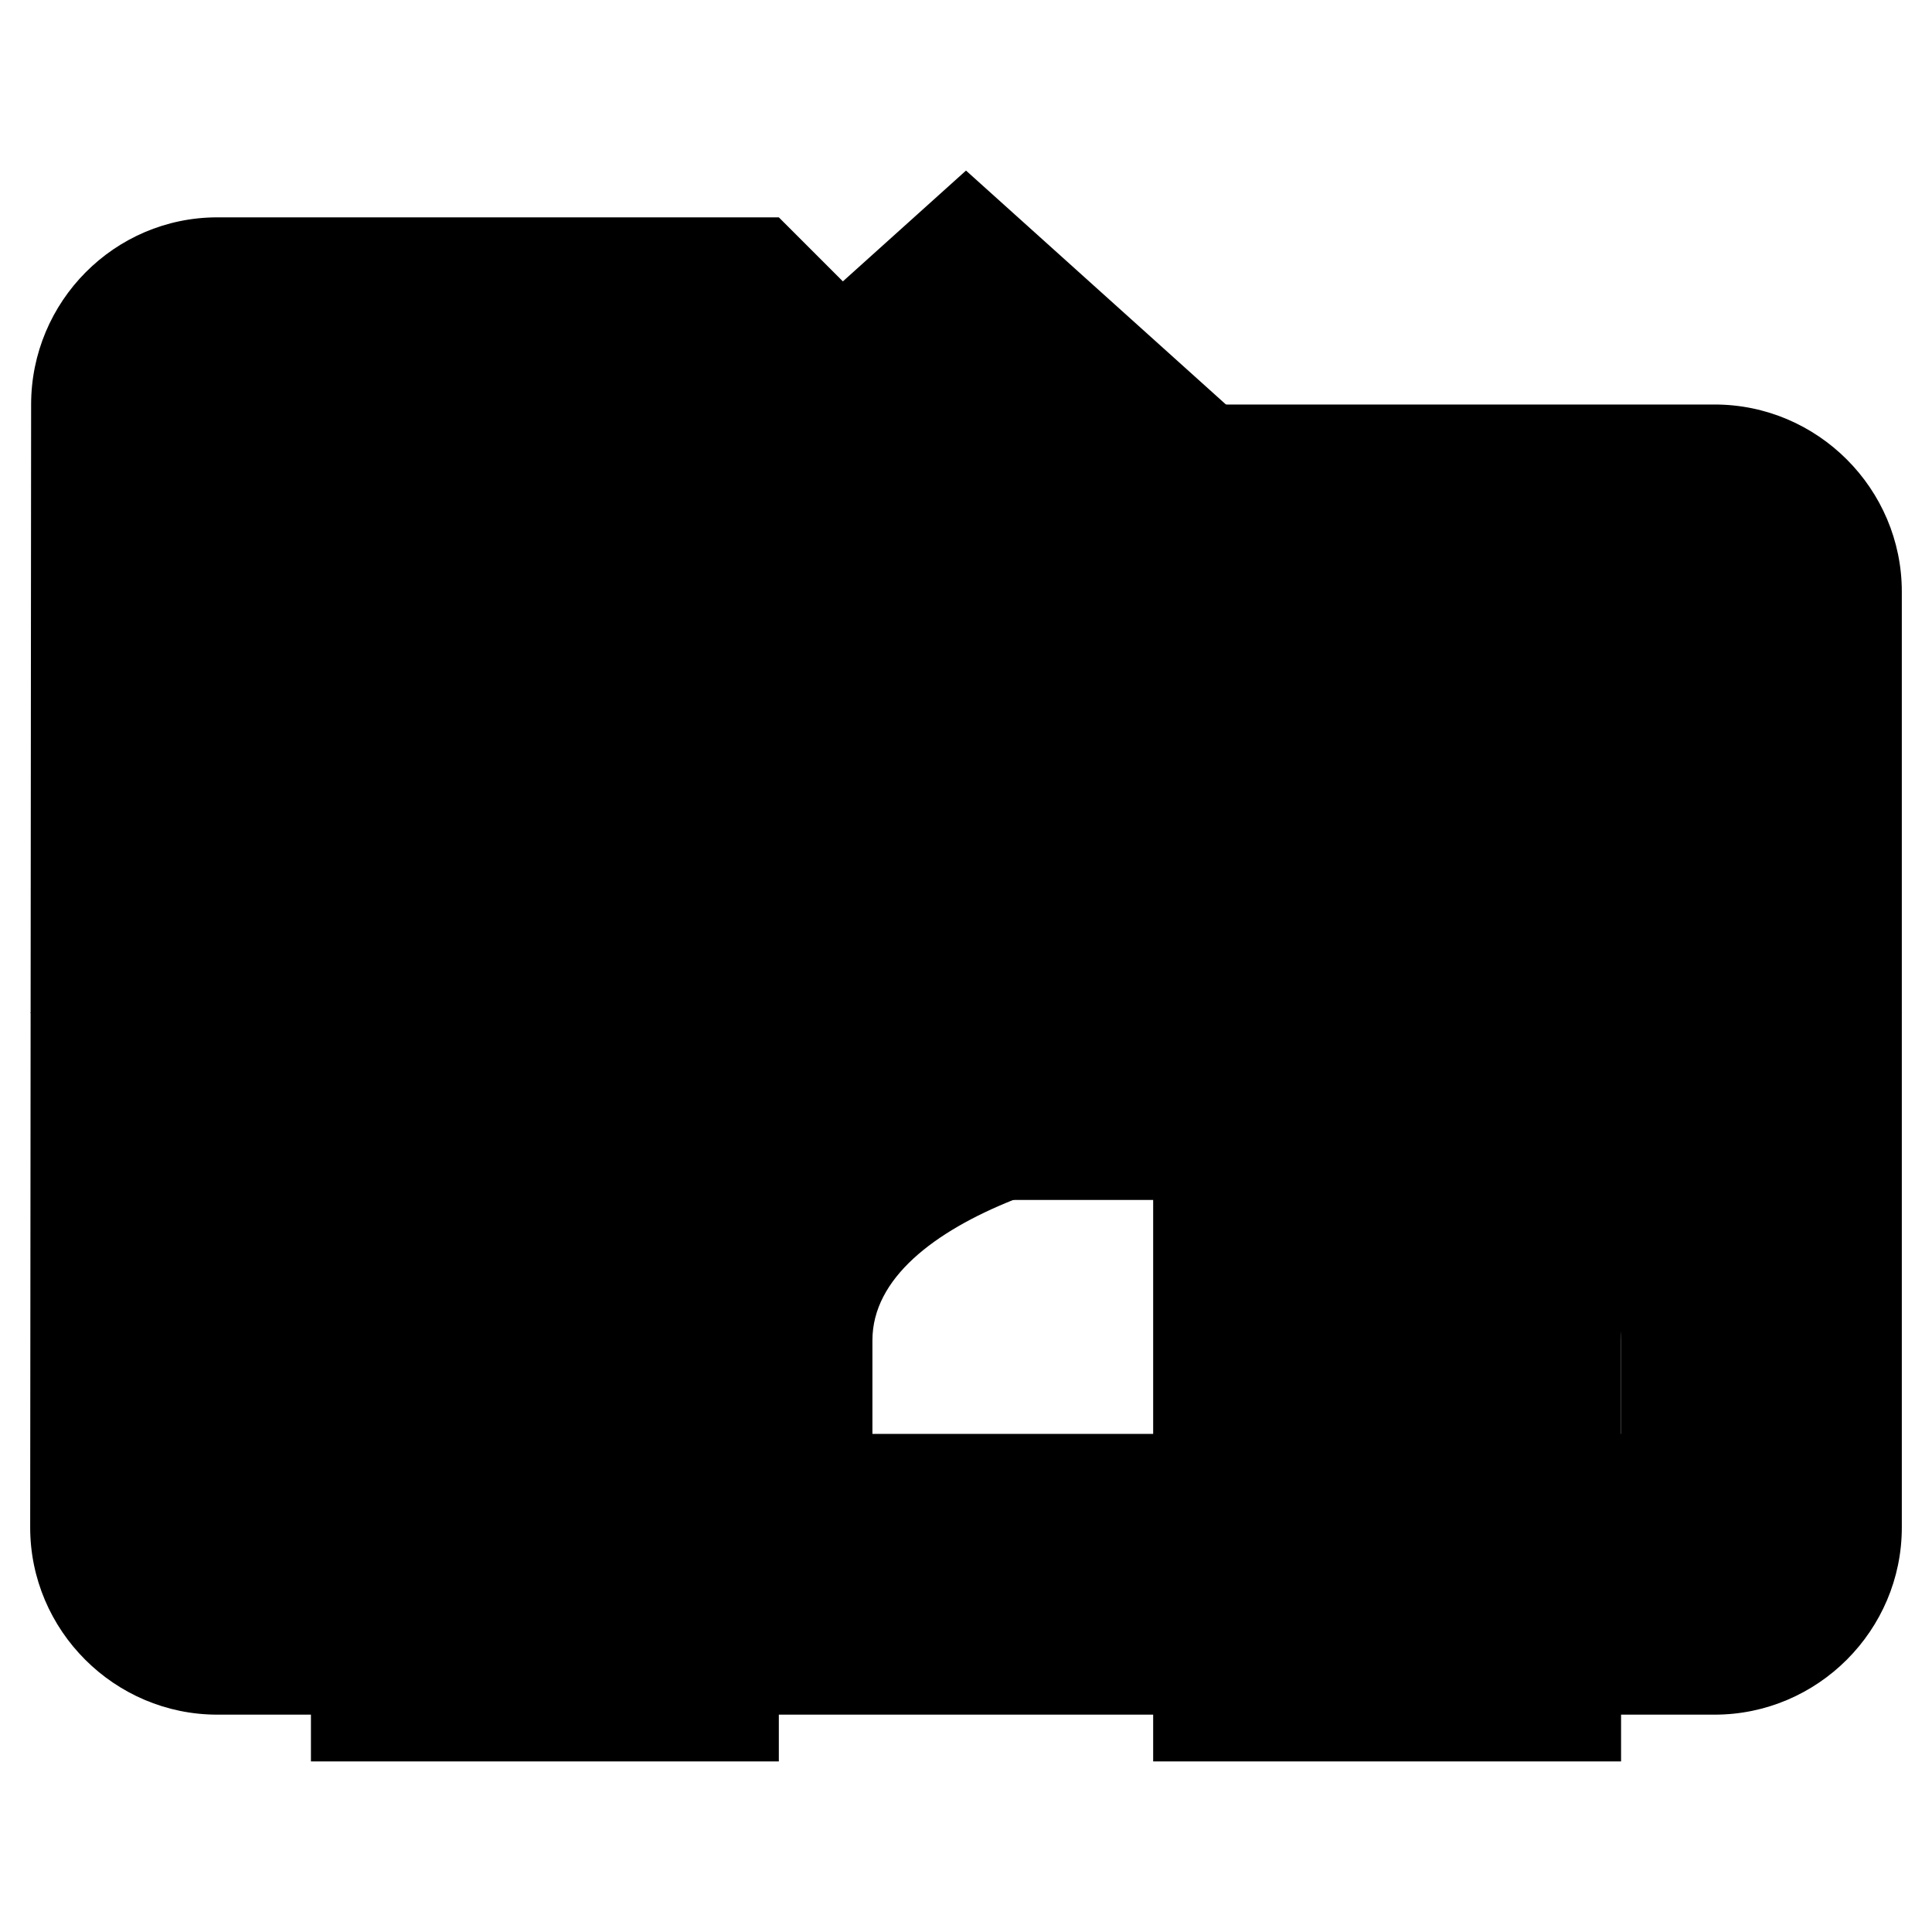 <?xml version="1.0" encoding="UTF-8" standalone="no"?>
<svg
   xmlns:dc="http://purl.org/dc/elements/1.1/"
   xmlns:cc="http://creativecommons.org/ns#"
   xmlns:rdf="http://www.w3.org/1999/02/22-rdf-syntax-ns#"
   xmlns:svg="http://www.w3.org/2000/svg"
   xmlns="http://www.w3.org/2000/svg"
   xmlns:sodipodi="http://sodipodi.sourceforge.net/DTD/sodipodi-0.dtd"
   xmlns:inkscape="http://www.inkscape.org/namespaces/inkscape"
   width="128"
   height="128"
   viewBox="0 0 128 128"
   version="1.1"
   id="svg8"
   inkscape:version="1.0.2 (e86c8708, 2021-01-15)"
   sodipodi:docname="fullscreen_icons.inkscape Kopie.svg">
  <defs
     id="defs2" />
  <sodipodi:namedview
     id="base"
     pagecolor="#ffffff"
     bordercolor="#666666"
     borderopacity="1.0"
     inkscape:pageopacity="0.0"
     inkscape:pageshadow="2"
     inkscape:zoom="5.4250454"
     inkscape:cx="35.946947"
     inkscape:cy="59.569799"
     inkscape:document-units="px"
     inkscape:current-layer="home-folder"
     inkscape:document-rotation="0"
     showgrid="false"
     units="px"
     showguides="false"
     inkscape:window-width="1923"
     inkscape:window-height="1387"
     inkscape:window-x="2463"
     inkscape:window-y="25"
     inkscape:window-maximized="0" />
  <g
     inkscape:label="home-folder"
     inkscape:groupmode="layer"
     id="home-folder"
     style="display:inline">
    <path
       id="path18"
       style="fill:#000000;fill-opacity:1;stroke:none;stroke-width:264.809px;stroke-linecap:butt;stroke-linejoin:miter;stroke-opacity:1"
       d="M 51.6,116.7 V 79.5 h 24.8 v 37.2 h 31 V 67.1 H 126 L 64,11.3 2,67.1 h 18.6 v 49.6 z" />
  </g>
  <g
     inkscape:groupmode="layer"
     id="user-defined-folder"
     inkscape:label="user-defined-folder"
     style="display:inline">
    <path
       id="path41"
       style="fill:#000000;fill-opacity:1;stroke:none;stroke-width:264.809px;stroke-linecap:butt;stroke-linejoin:miter;stroke-opacity:1"
       d="M 113.6,26.8 H 64 L 51.6,14.4 H 14.4 C 7.58,14.4 2.062,19.98 2.062,26.8 L 2,101.2 c 0,6.82 5.58,12.4 12.4,12.4 h 99.2 c 6.82,0 12.4,-5.58 12.4,-12.4 v -62 c 0,-6.82 -5.58,-12.4 -12.4,-12.4 z m -31,18.6 c 6.82,0 12.4,5.58 12.4,12.4 0,6.82 -5.58,12.4 -12.4,12.4 -6.82,0 -12.4,-5.58 -12.4,-12.4 0,-6.82 5.58,-12.4 12.4,-12.4 z M 107.4,95 H 57.8 v -6.2 c 0,-8.246 16.554,-12.4 24.8,-12.4 8.246,0 24.8,4.154 24.8,12.4 z" />
  </g>
</svg>
